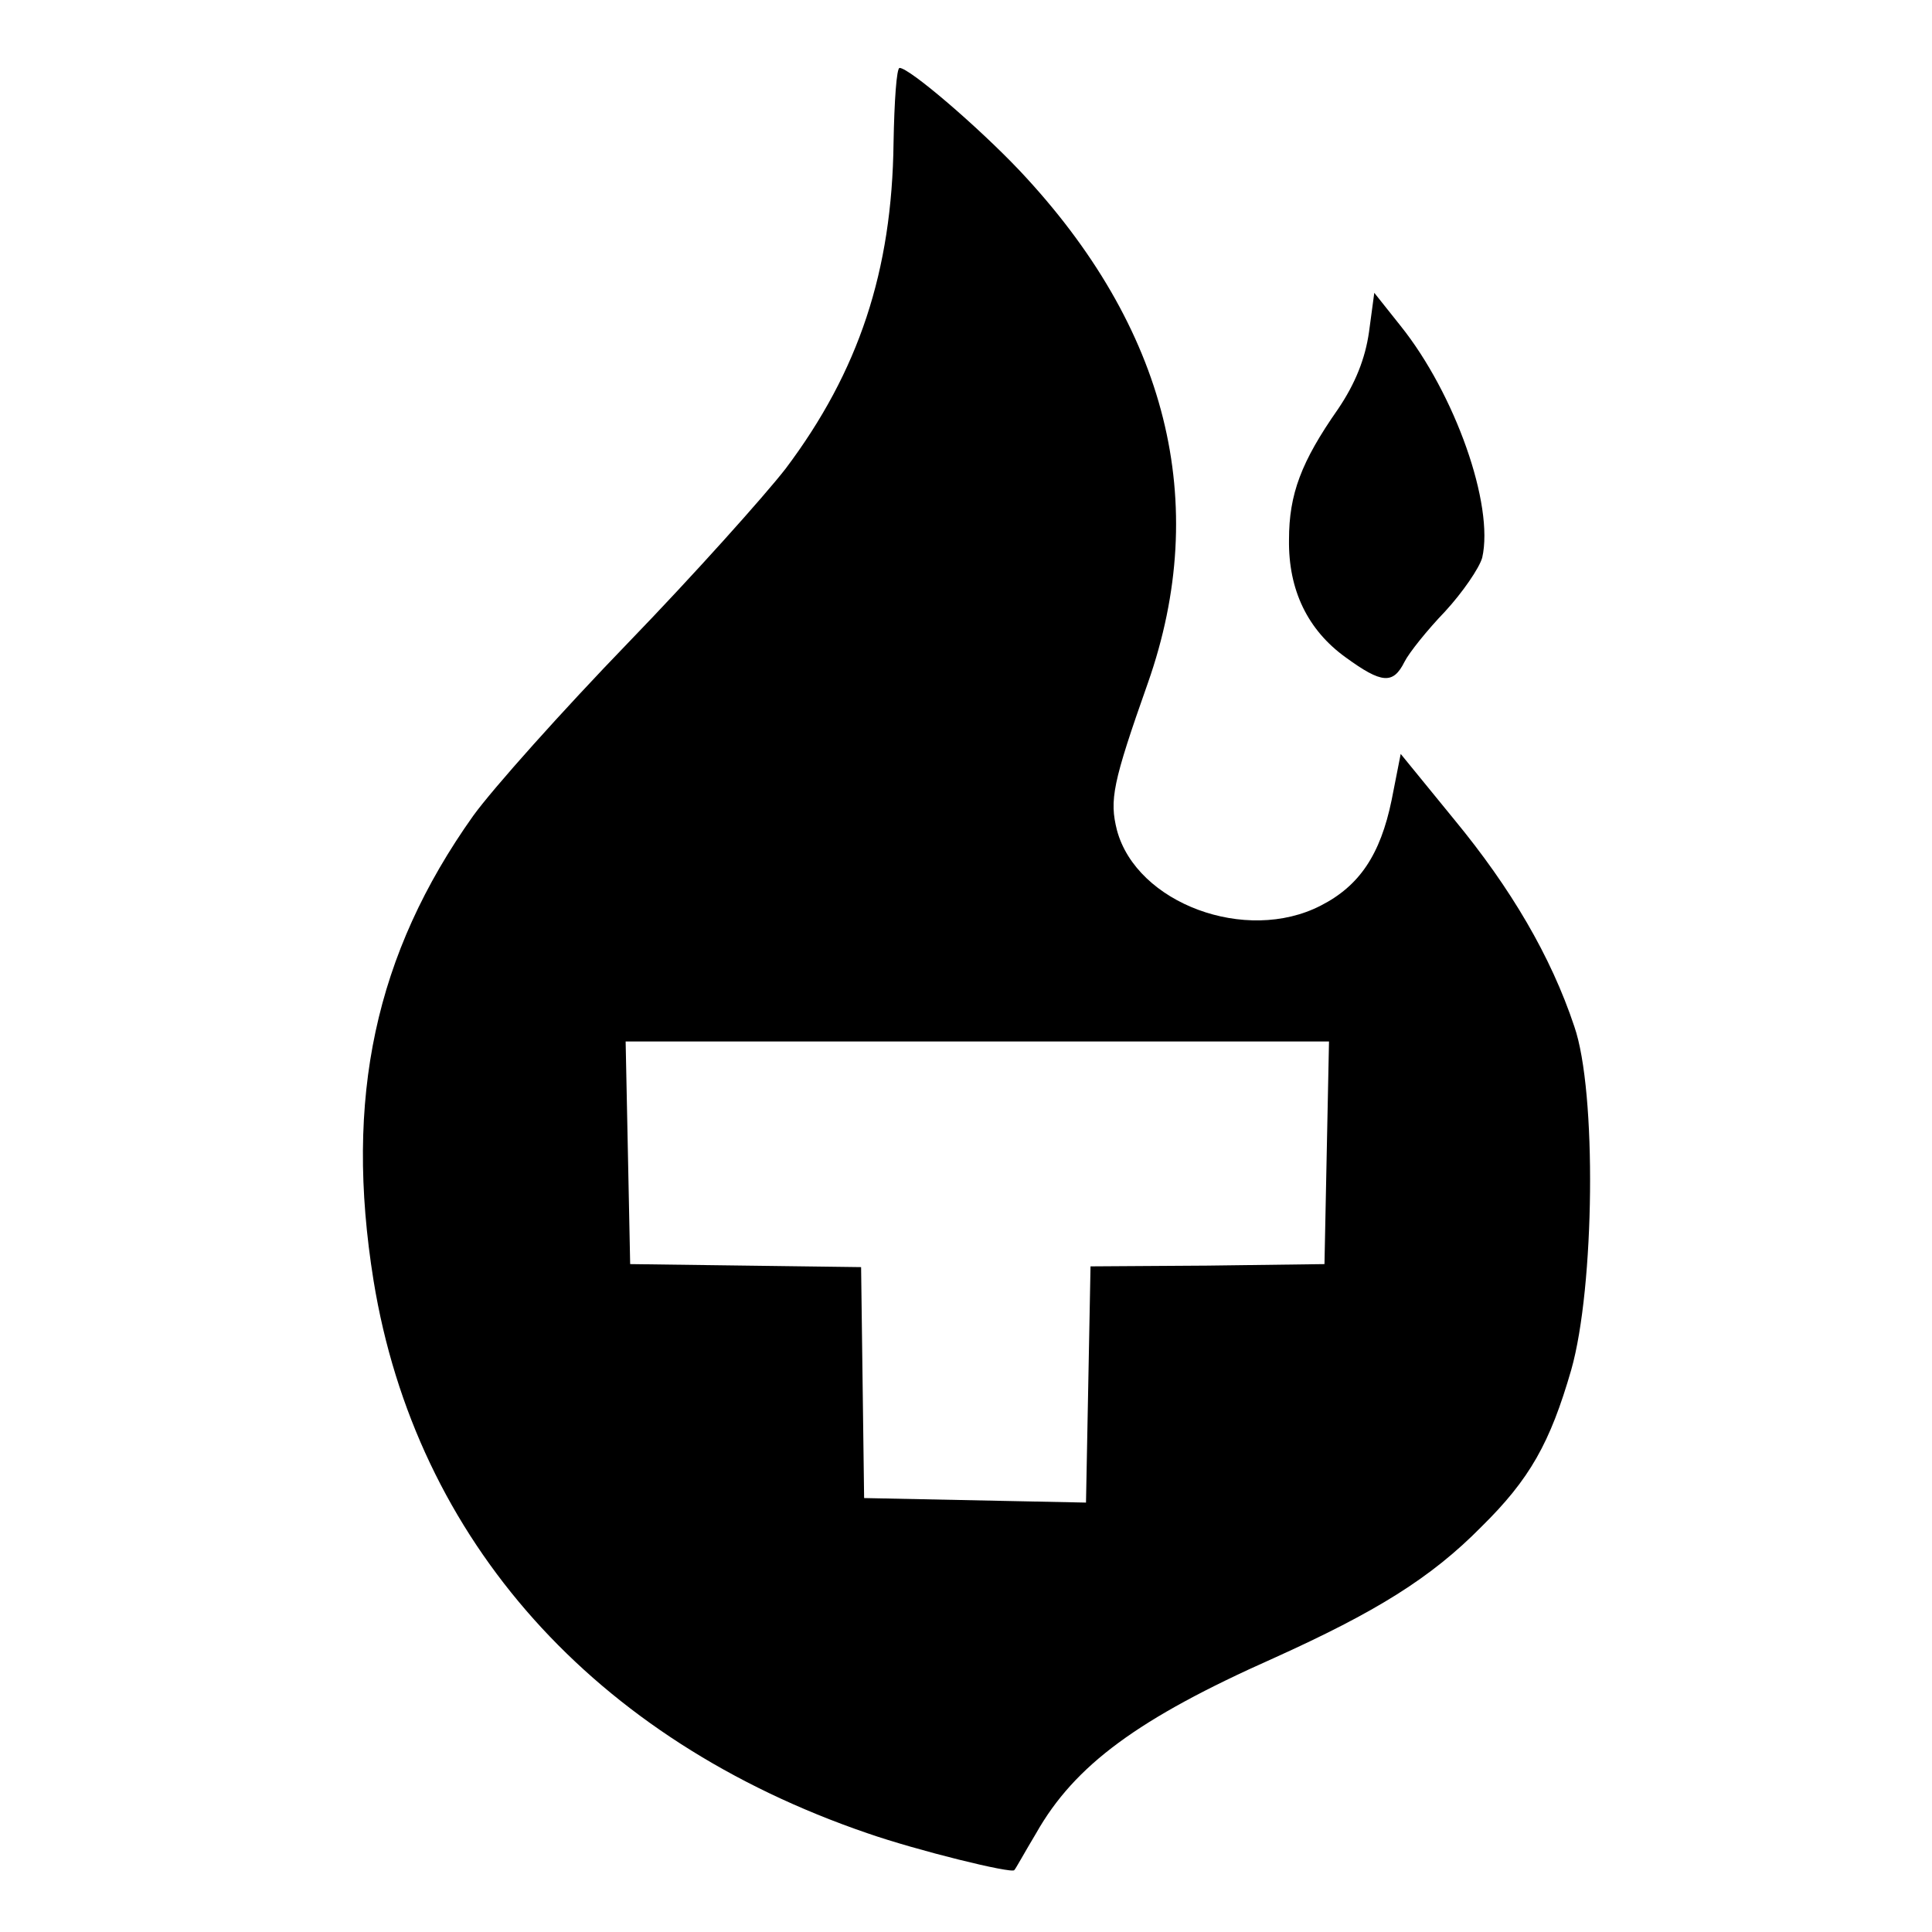 <?xml version="1.0" standalone="no"?>
<!DOCTYPE svg PUBLIC "-//W3C//DTD SVG 20010904//EN"
 "http://www.w3.org/TR/2001/REC-SVG-20010904/DTD/svg10.dtd">
<svg version="1.0" xmlns="http://www.w3.org/2000/svg"
 width="256pt" height="256pt" viewBox="0 0 256 256"
 preserveAspectRatio="xMidYMid meet">

<g transform="translate(0,256) scale(0.1,-0.1)"
fill="#000000" stroke="none">
<path d="M1184 2371 c-2 -170 -46 -303 -143 -432 -28 -36 -121 -140 -208 -230
-88 -91 -180 -194 -206 -230 -130 -183 -171 -374 -132 -616 56 -344 292 -608
654 -732 66 -23 192 -54 195 -49 2 2 14 24 29 49 51 90 135 152 315 232 135
61 208 106 275 174 64 63 91 111 119 208 31 109 34 369 4 455 -31 93 -84 183
-159 274 l-71 87 -12 -61 c-15 -73 -43 -114 -94 -140 -99 -51 -244 3 -270 100
-10 40 -6 62 41 195 84 239 26 471 -170 679 -55 58 -146 136 -159 136 -4 0 -7
-44 -8 -99z m574 -1338 l-3 -148 -155 -2 -155 -1 -3 -157 -3 -156 -147 3 -147
3 -2 153 -2 153 -153 2 -153 2 -3 148 -3 147 466 0 466 0 -3 -147z"/>
<path d="M1814 2120 c-5 -35 -18 -68 -41 -102 -49 -70 -65 -113 -65 -173 -1
-67 25 -120 75 -156 48 -35 63 -36 78 -6 6 12 30 42 54 67 23 25 45 57 49 71
16 70 -36 217 -108 307 l-35 44 -7 -52z"/>
</g>
</svg>
